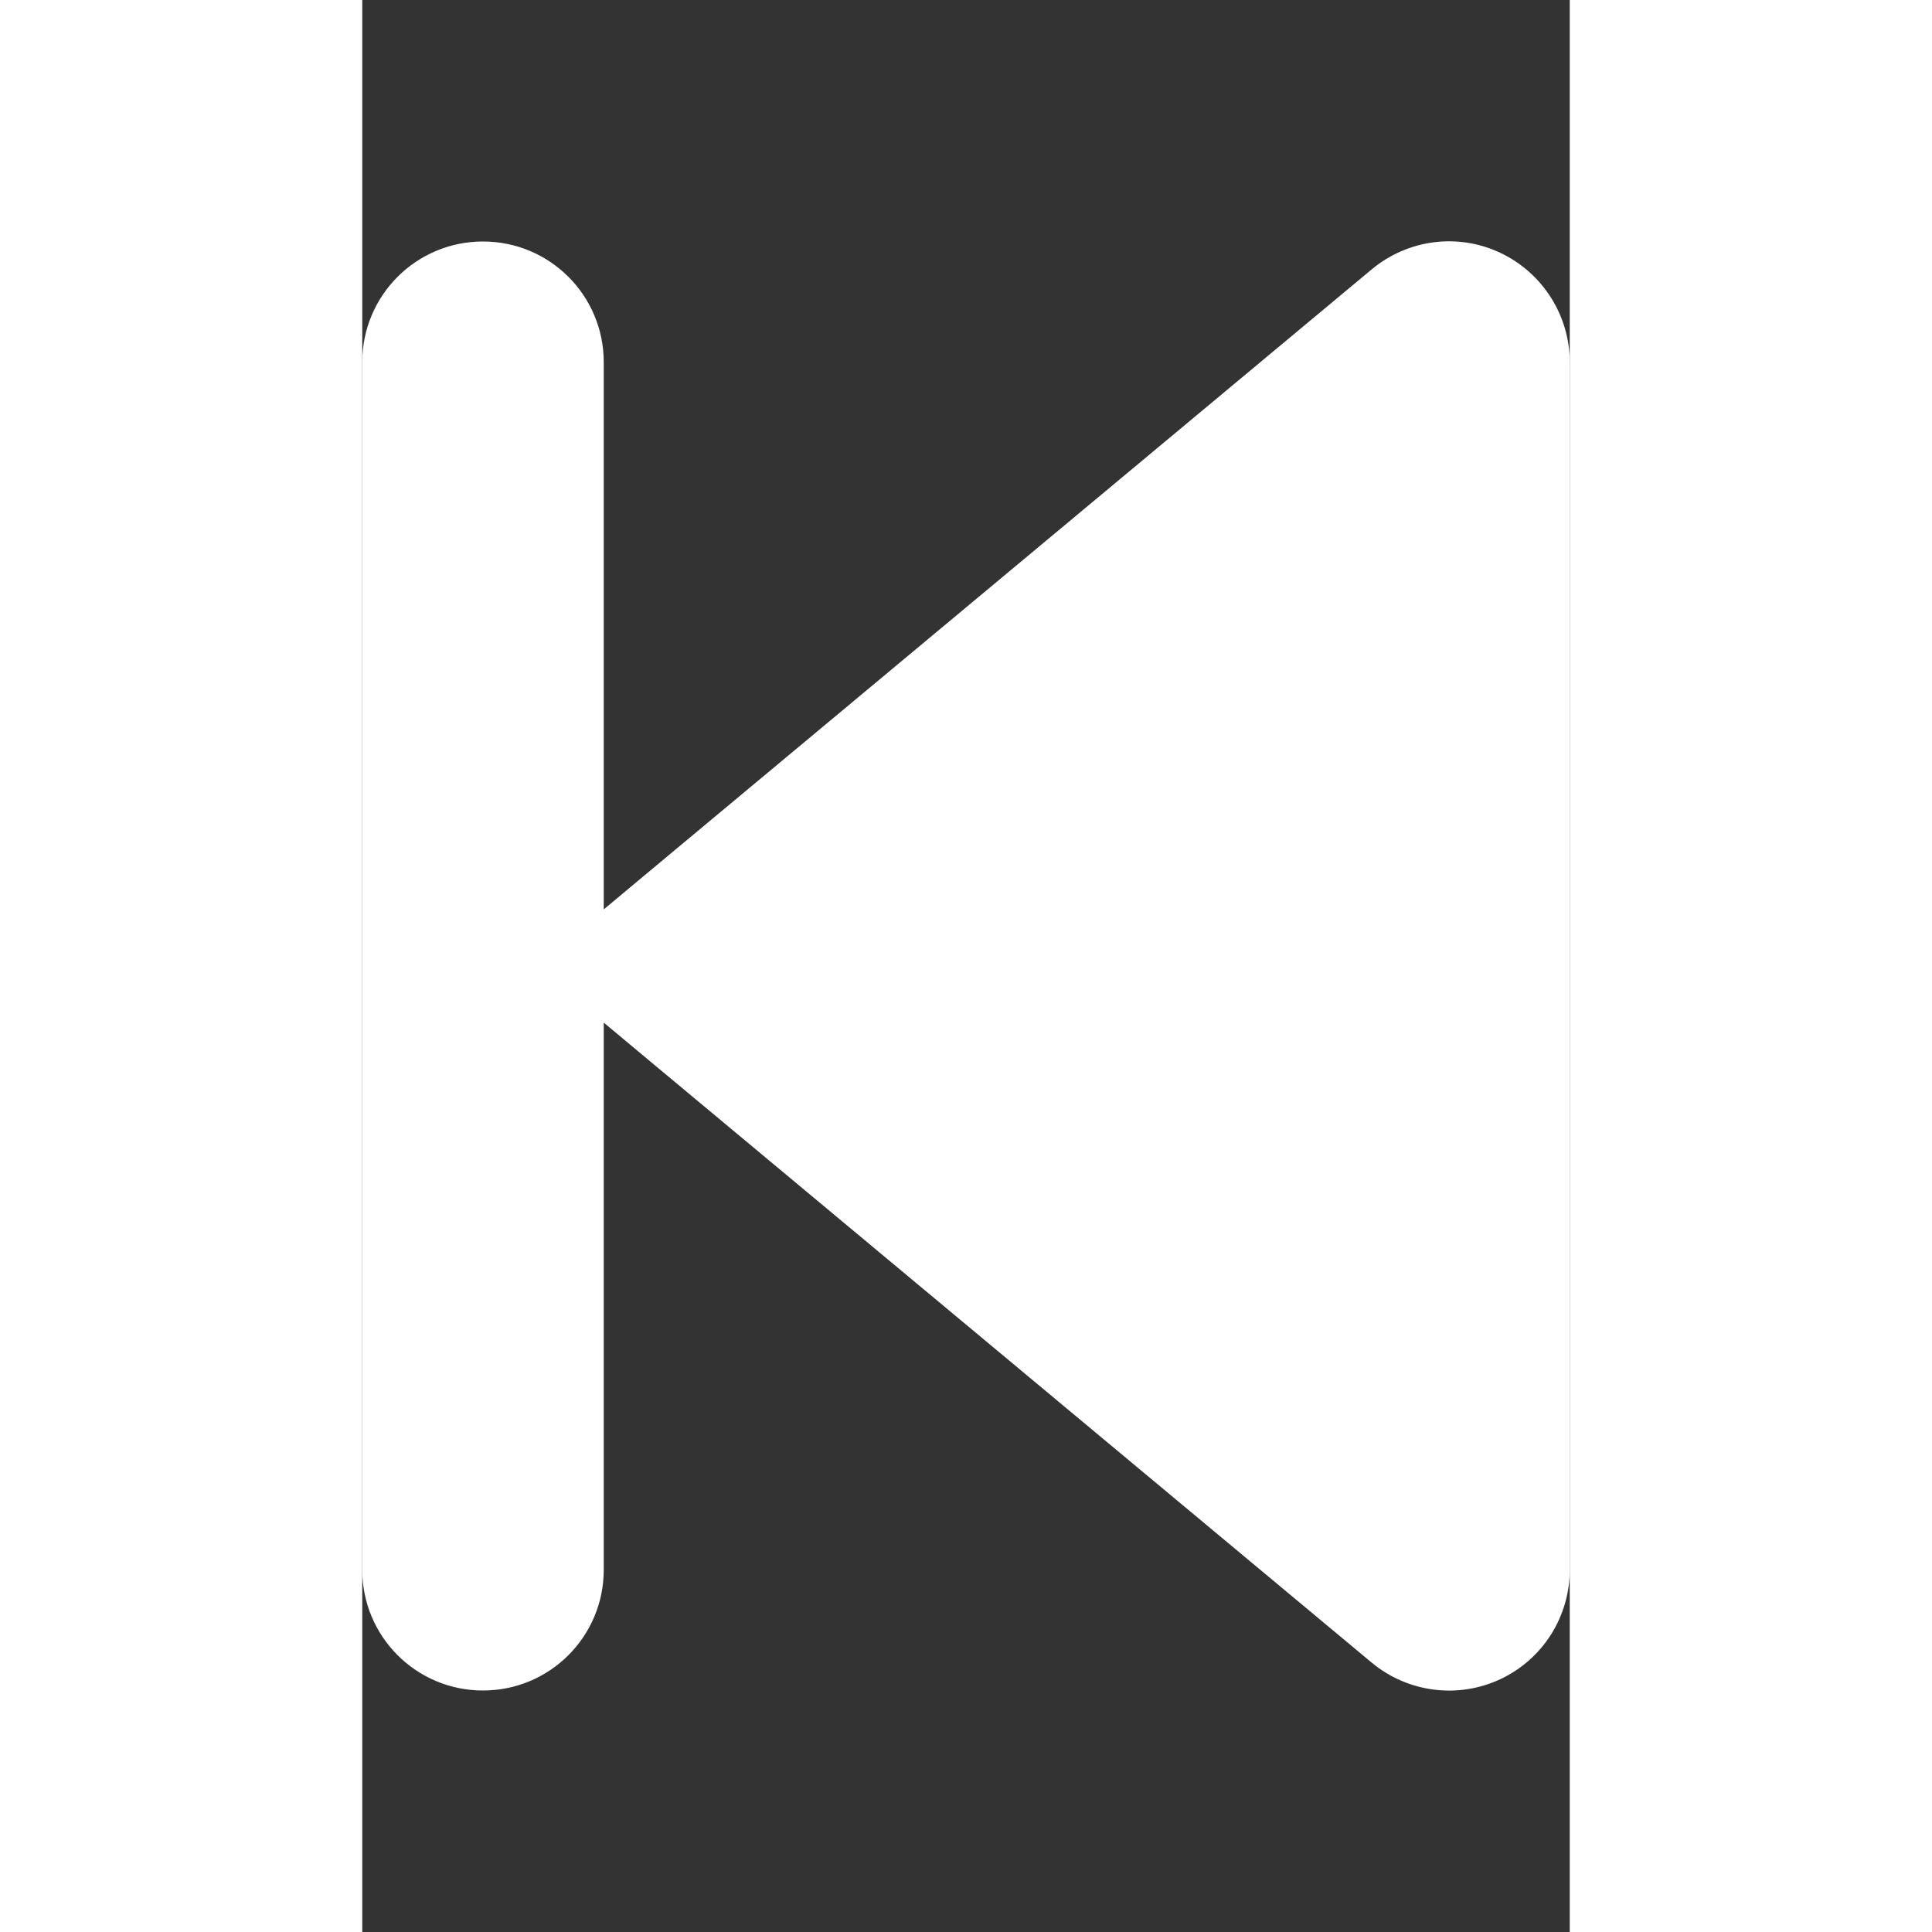 <svg xmlns="http://www.w3.org/2000/svg" fill="White" height="20" width="20"
                                viewBox="0 0 320 512">
                                <rect x="0" y="0" width="320" height="512" fill="#333333" stroke="none"/>
                                <path
                                    d="M267.5 440.6c9.5 7.9 22.8 9.7 34.1 4.4s18.4-16.6 18.4-29V96c0-12.4-7.2-23.7-18.4-29s-24.5-3.6-34.1 4.4l-192 160L64 241V96c0-17.7-14.3-32-32-32S0 78.3 0 96V416c0 17.7 14.3 32 32 32s32-14.3 32-32V271l11.5 9.6 192 160z" />
                            </svg>